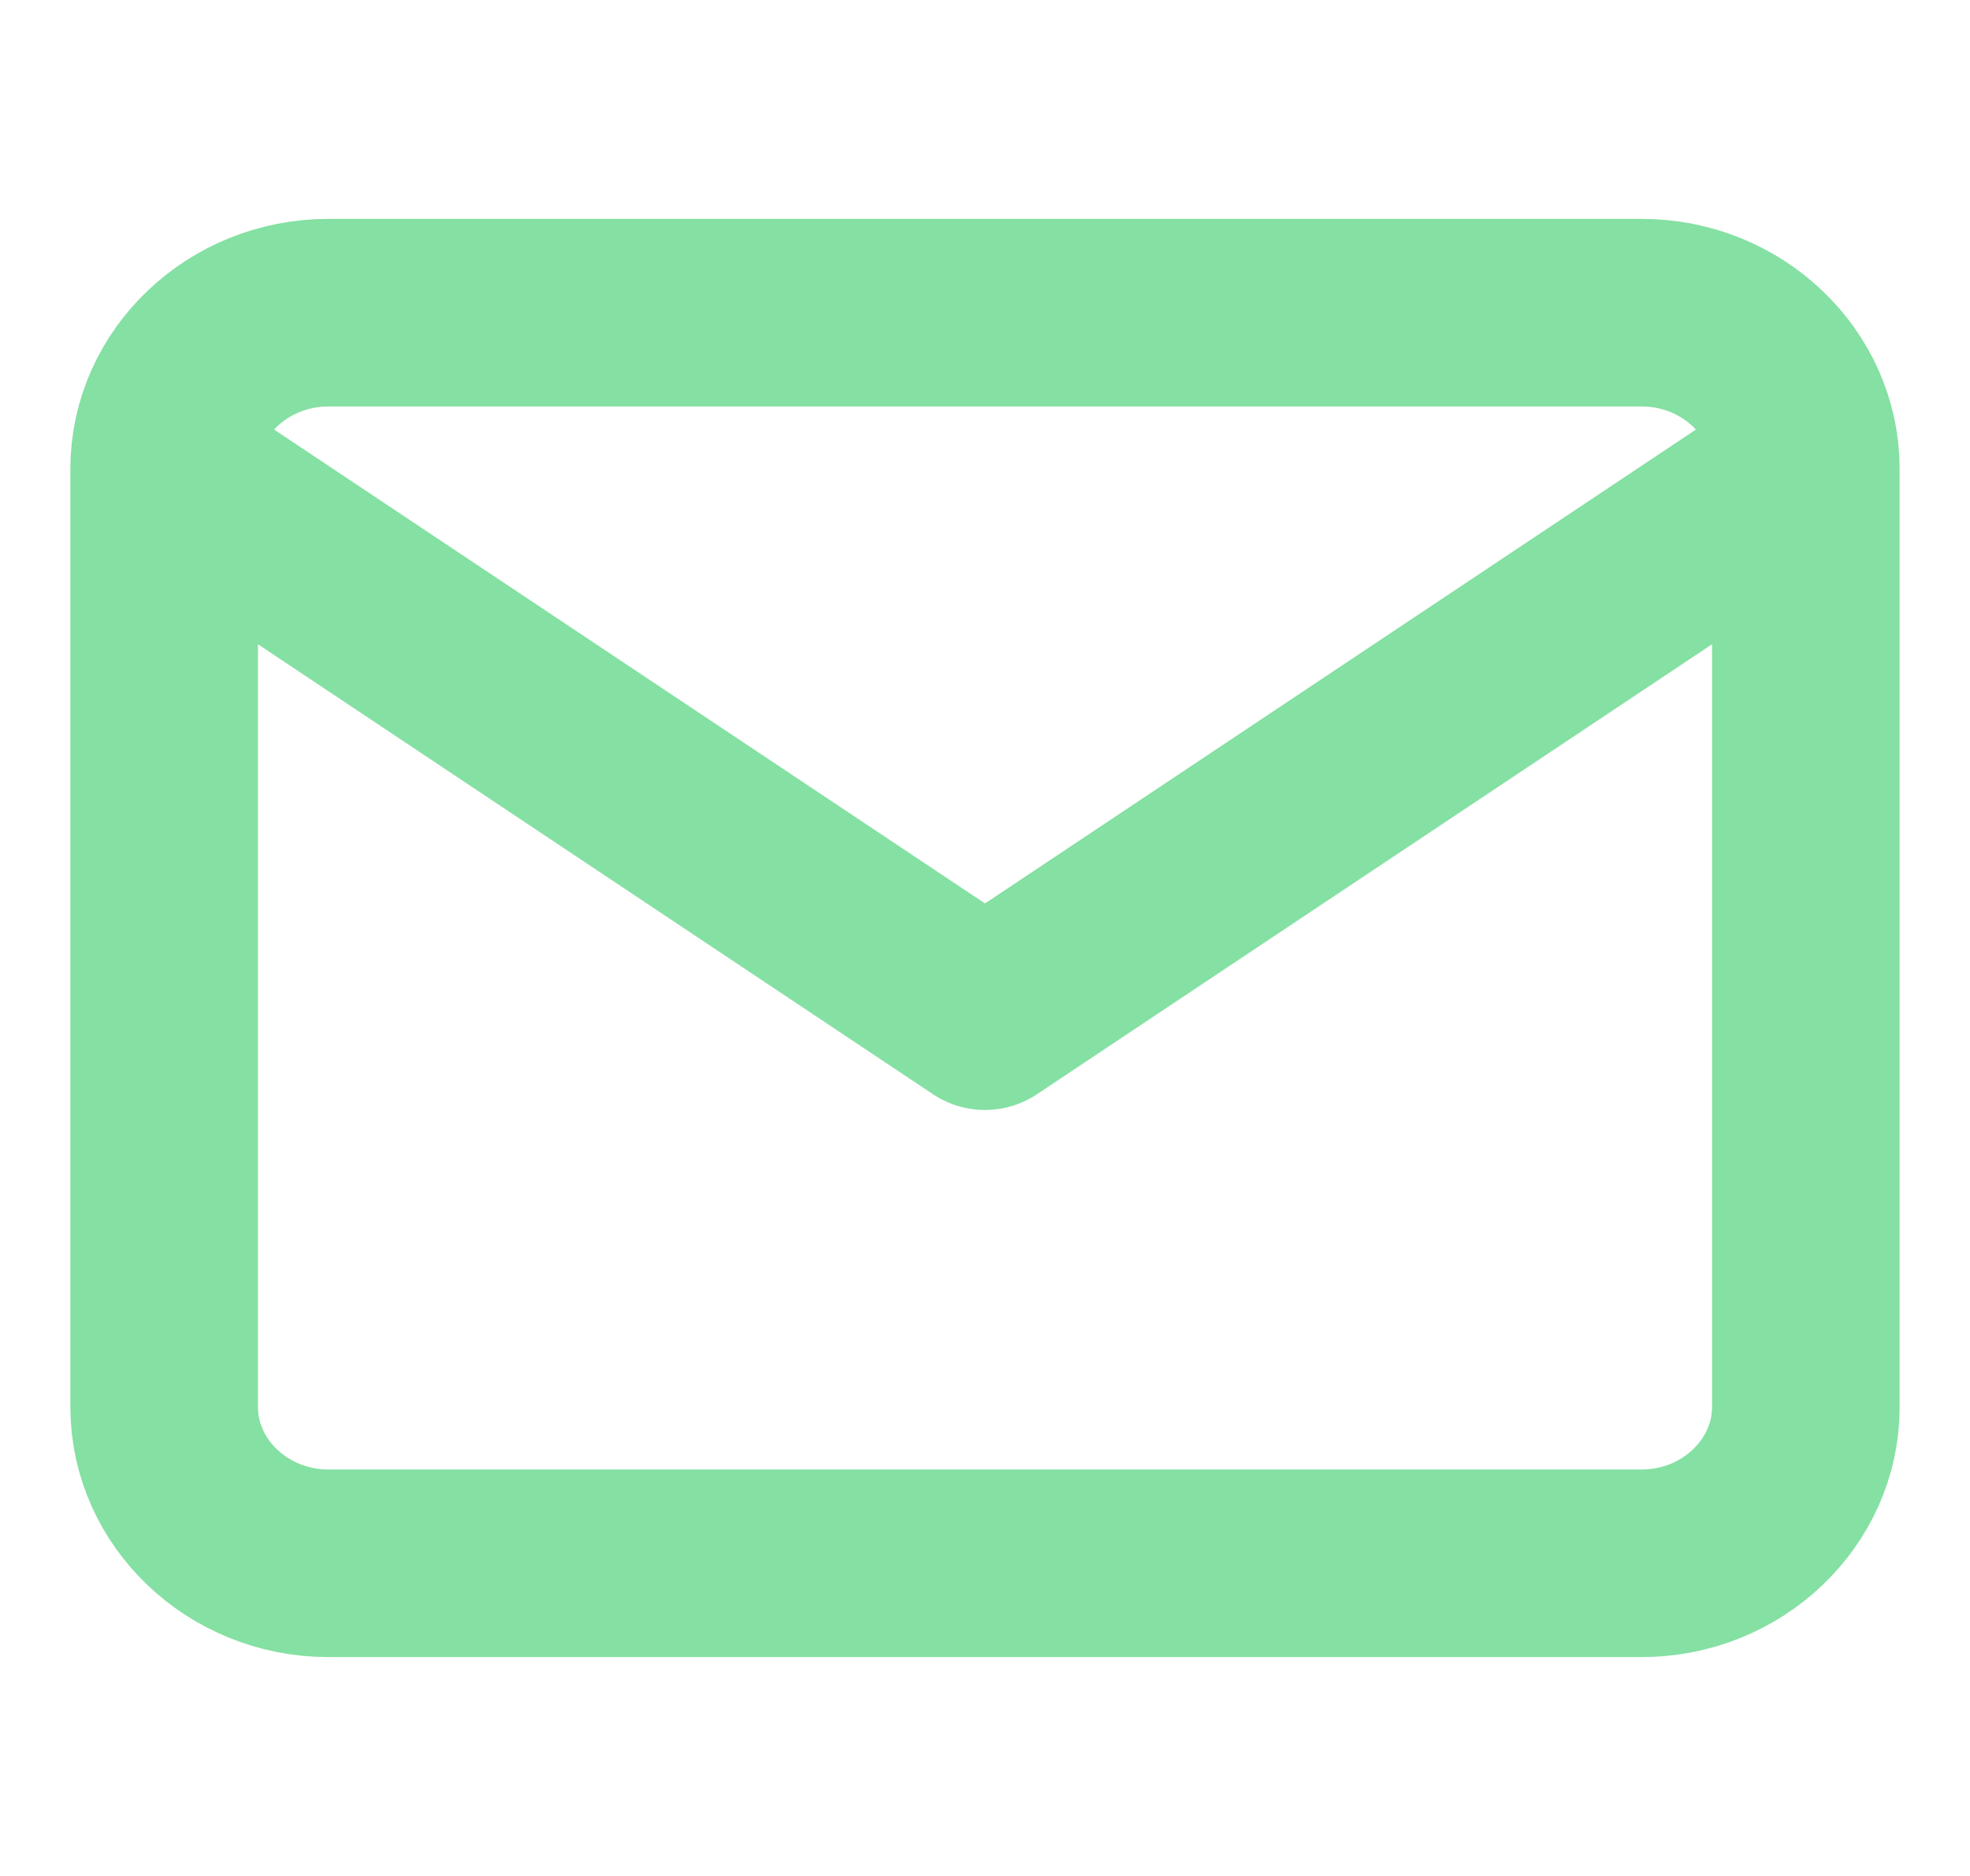 <svg width="42" height="40" viewBox="0 0 42 40" fill="none" xmlns="http://www.w3.org/2000/svg">
<path d="M38.5 10C38.5 8.167 36.925 6.667 35 6.667H7C5.075 6.667 3.5 8.167 3.5 10M38.5 10V30C38.5 31.833 36.925 33.333 35 33.333H7C5.075 33.333 3.5 31.833 3.5 30V10M38.5 10L21 21.667L3.5 10" stroke="#85E0A3" stroke-width="4" stroke-linecap="round" stroke-linejoin="round"/>
</svg>
